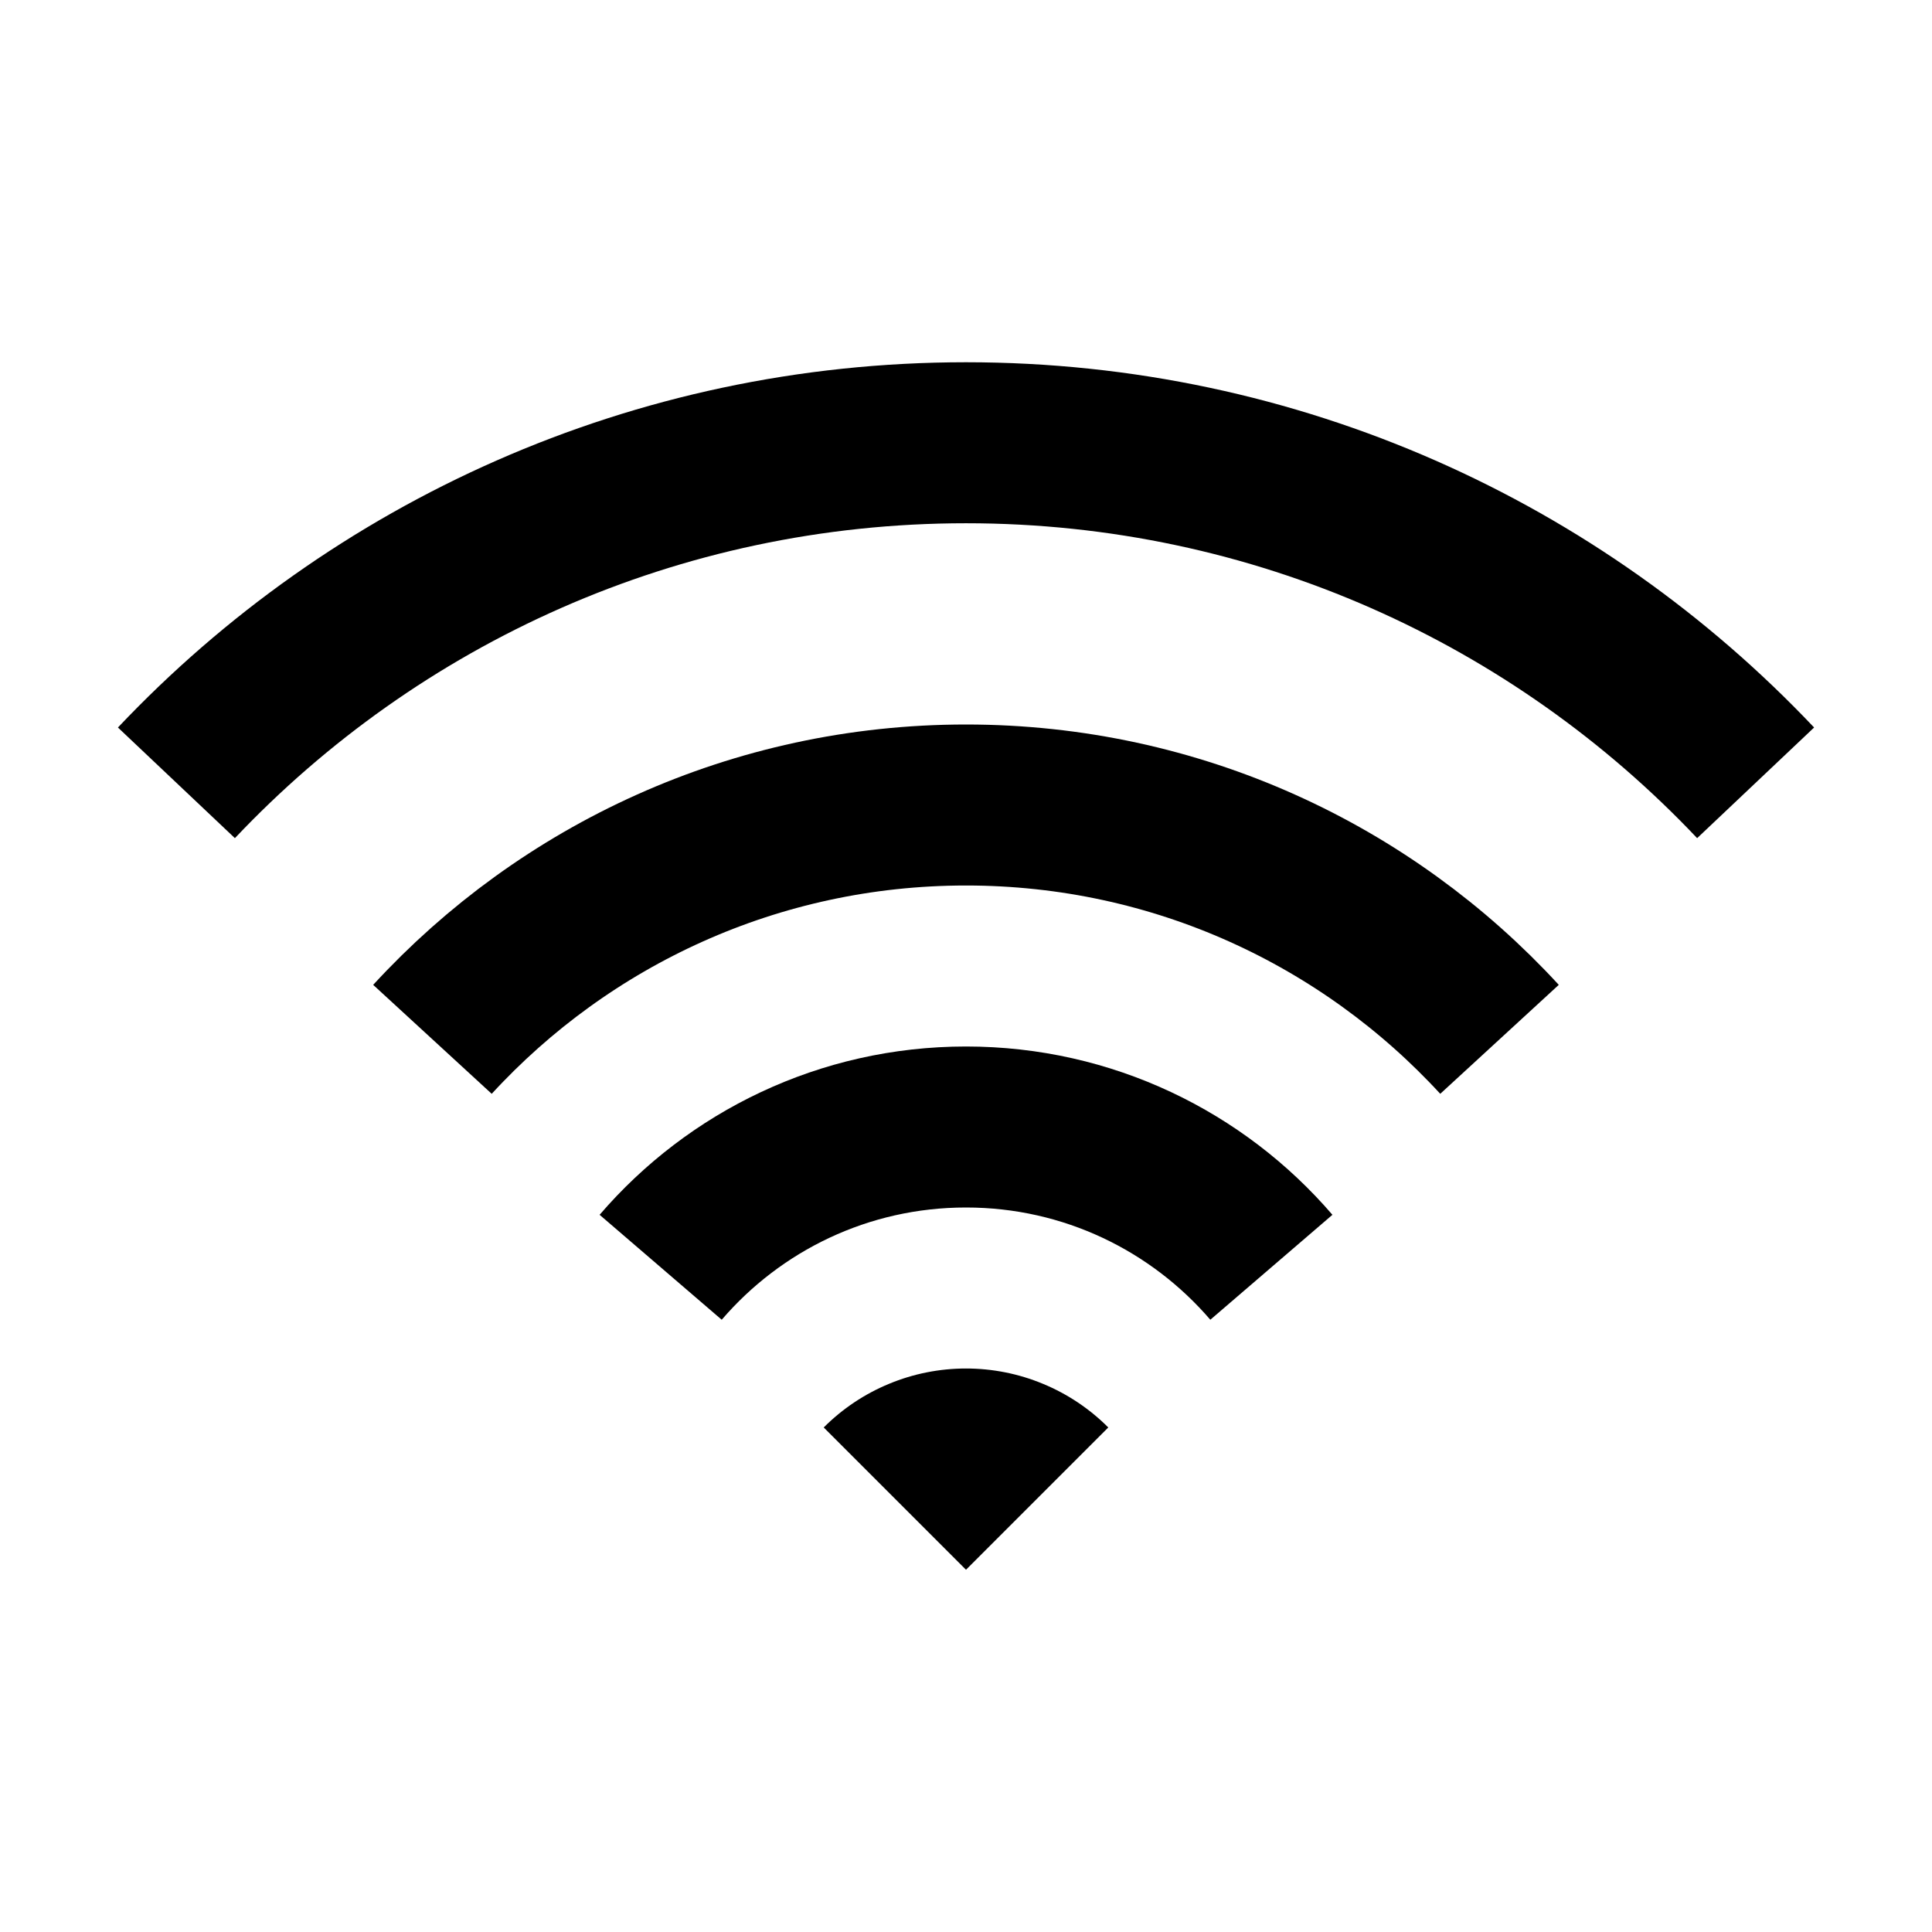 <svg width="48" height="48" viewBox="0 0 48 48" fill="none" xmlns="http://www.w3.org/2000/svg" stroke="currentColor" stroke-width="4">
<path d="M31.587 31.485C29.753 29.351 27.034 28 24 28C20.966 28 18.248 29.351 16.414 31.485" stroke-linecap="butt"></path>
<path d="M37.255 25.822C33.965 22.243 29.244 20 24 20C18.755 20 14.034 22.243 10.744 25.822" stroke-linecap="butt"></path>
<path d="M43.618 19.449C38.696 14.246 31.727 11 24 11C16.273 11 9.304 14.246 4.383 19.449" stroke-linecap="butt"></path>
<path d="M27.535 35.465C27.071 35 26.52 34.632 25.913 34.381C25.307 34.129 24.657 34 24 34C23.343 34 22.693 34.129 22.087 34.381C21.48 34.632 20.929 35 20.465 35.465L24 39L27.535 35.465Z" fill="currentColor" stroke="none" stroke-width="none" stroke-linecap="butt"></path>
</svg>